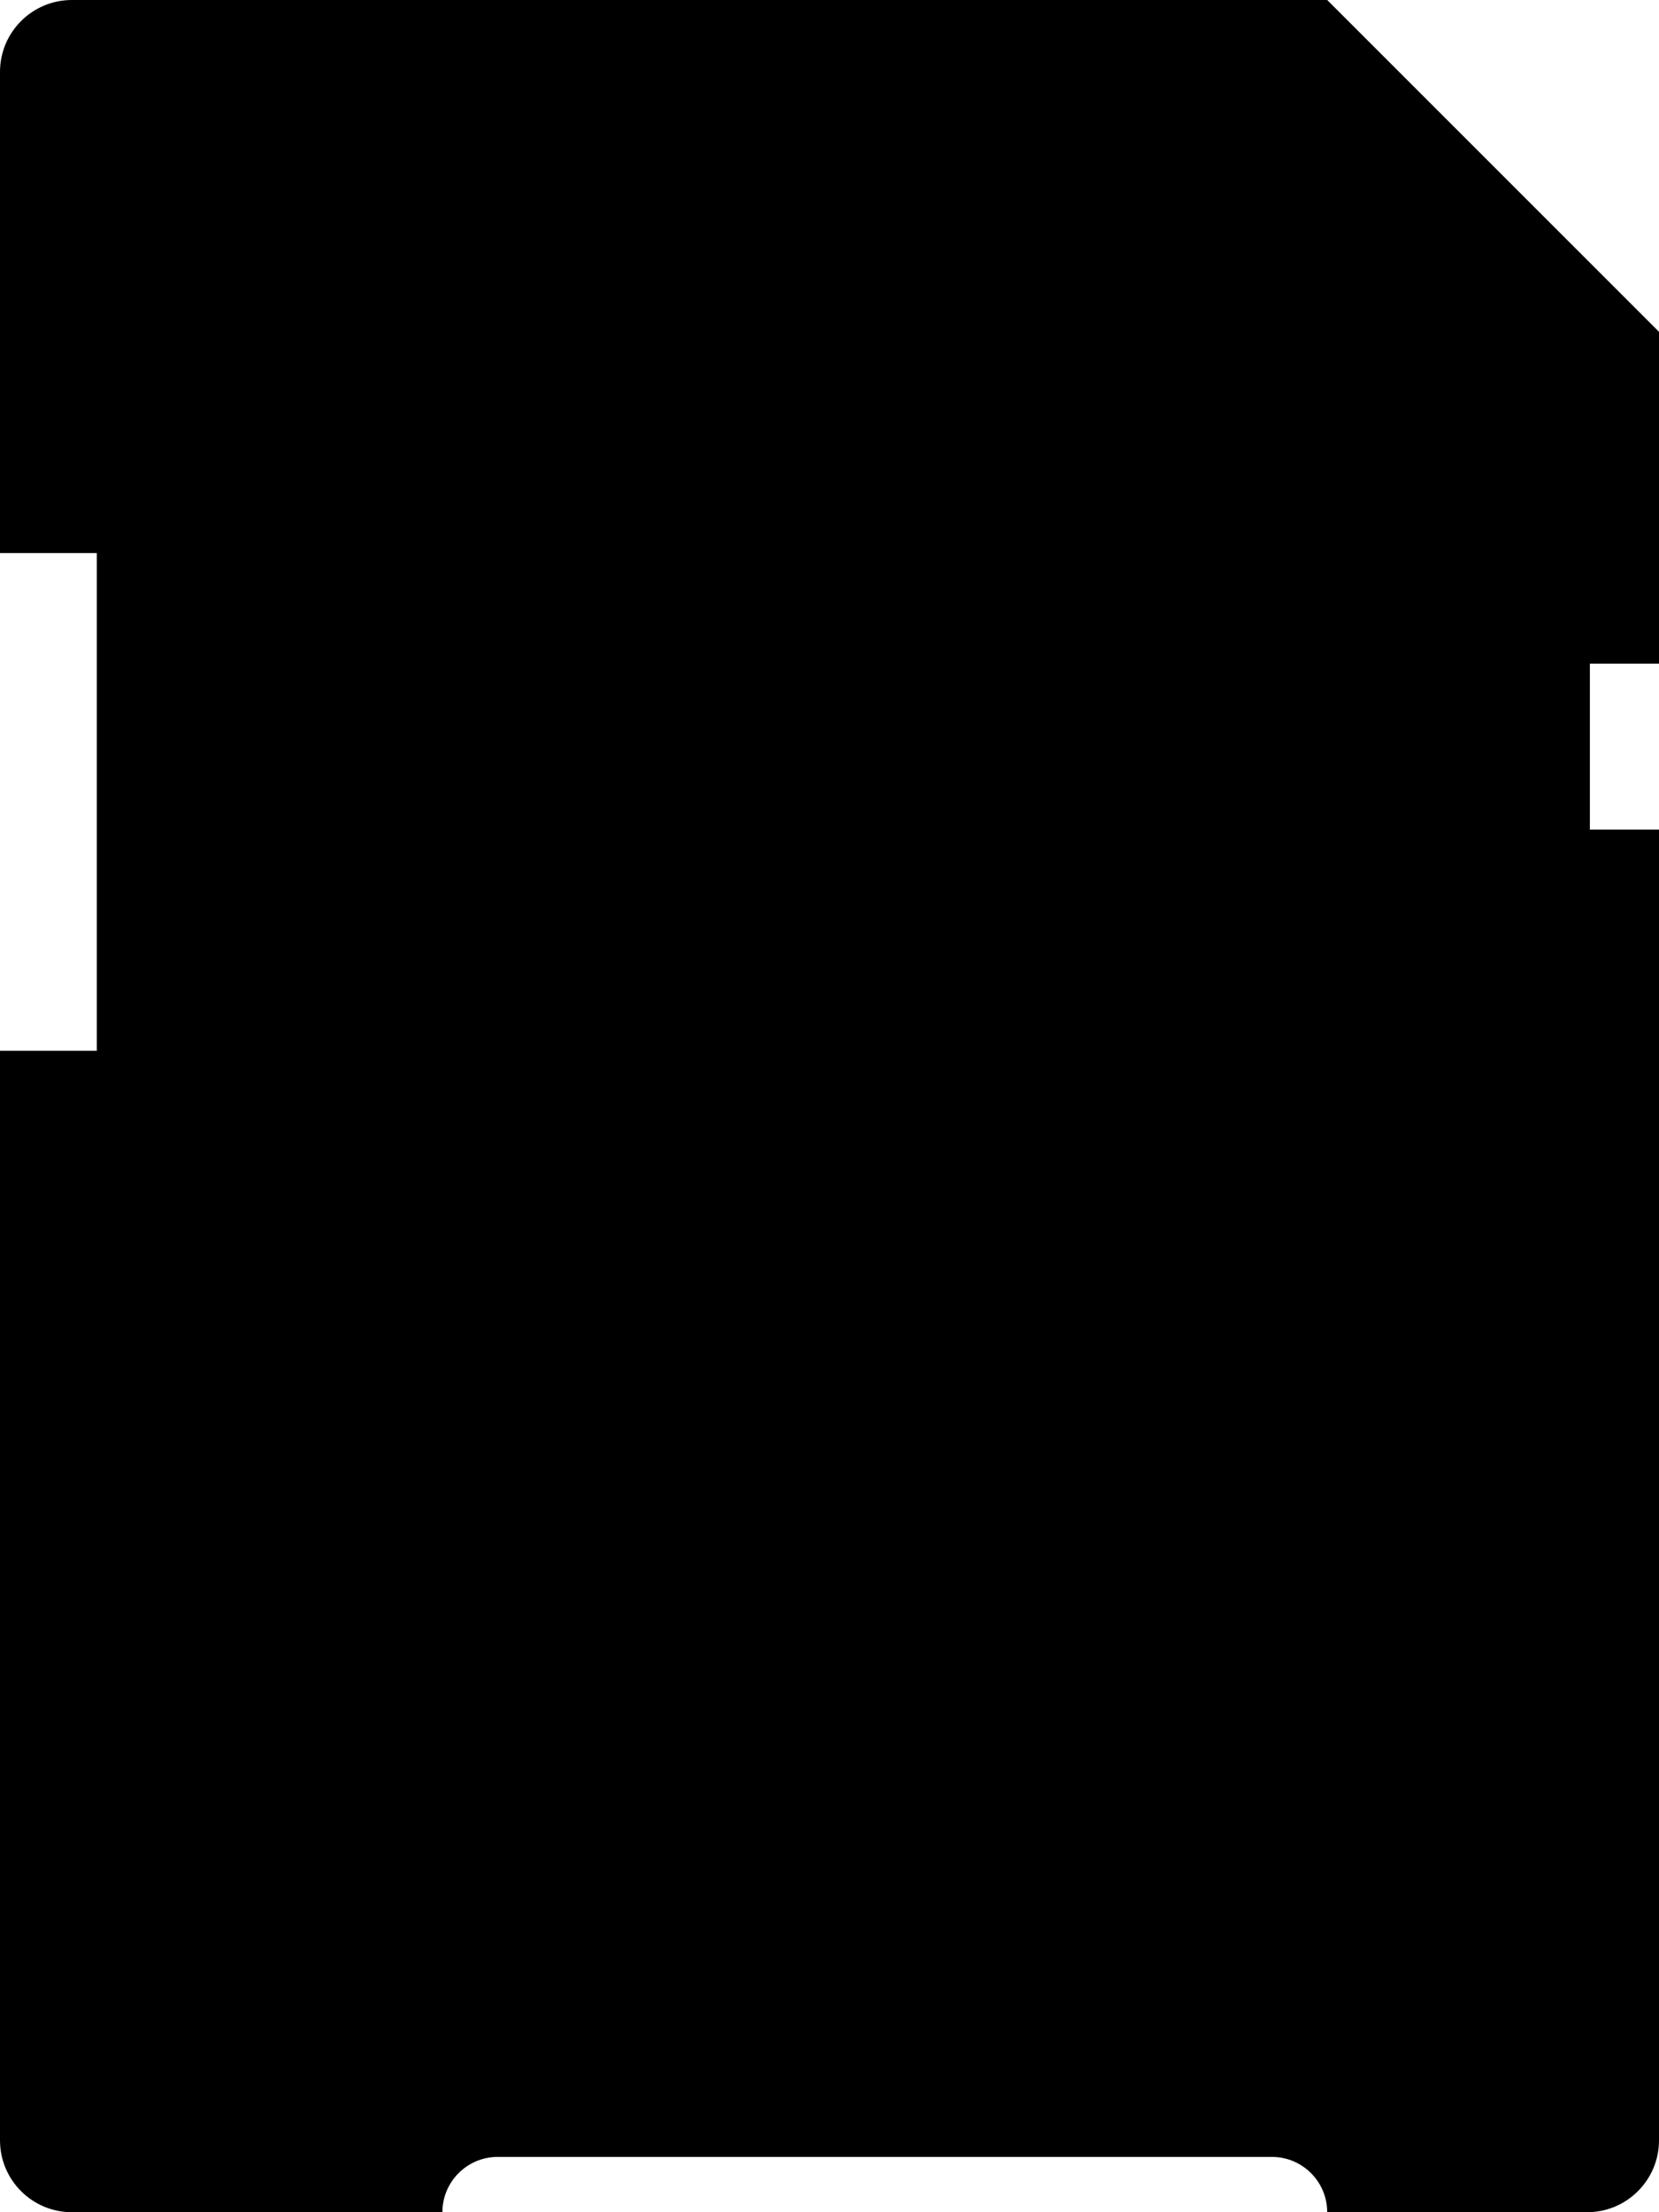 ﻿<?xml version="1.0" encoding="utf-8"?>

<svg xmlns="http://www.w3.org/2000/svg" xmlns:xlink="http://www.w3.org/1999/xlink" version="1.1" viewBox="23 18 30 40" preserveAspectRatio="xMidyMid meet">
	<path fill="#000000" fill-opacity="1" stroke-linejoin="round" d="M 24.3,18L 47,18L 53,24L 53,30L 51.75,30L 51.75,33L 53,33L 53,56.7C 53,57.418 52.418,58 51.7,58L 47,58C 47,57.448 46.552,57 46,57L 32,57C 31.448,57 31,57.448 31,58L 24.3,58C 23.582,58 23,57.418 23,56.7L 23,37L 24.75,37L 24.75,28L 23,28L 23,19.3C 23,18.582 23.582,18 24.3,18 Z "/>
</svg>
